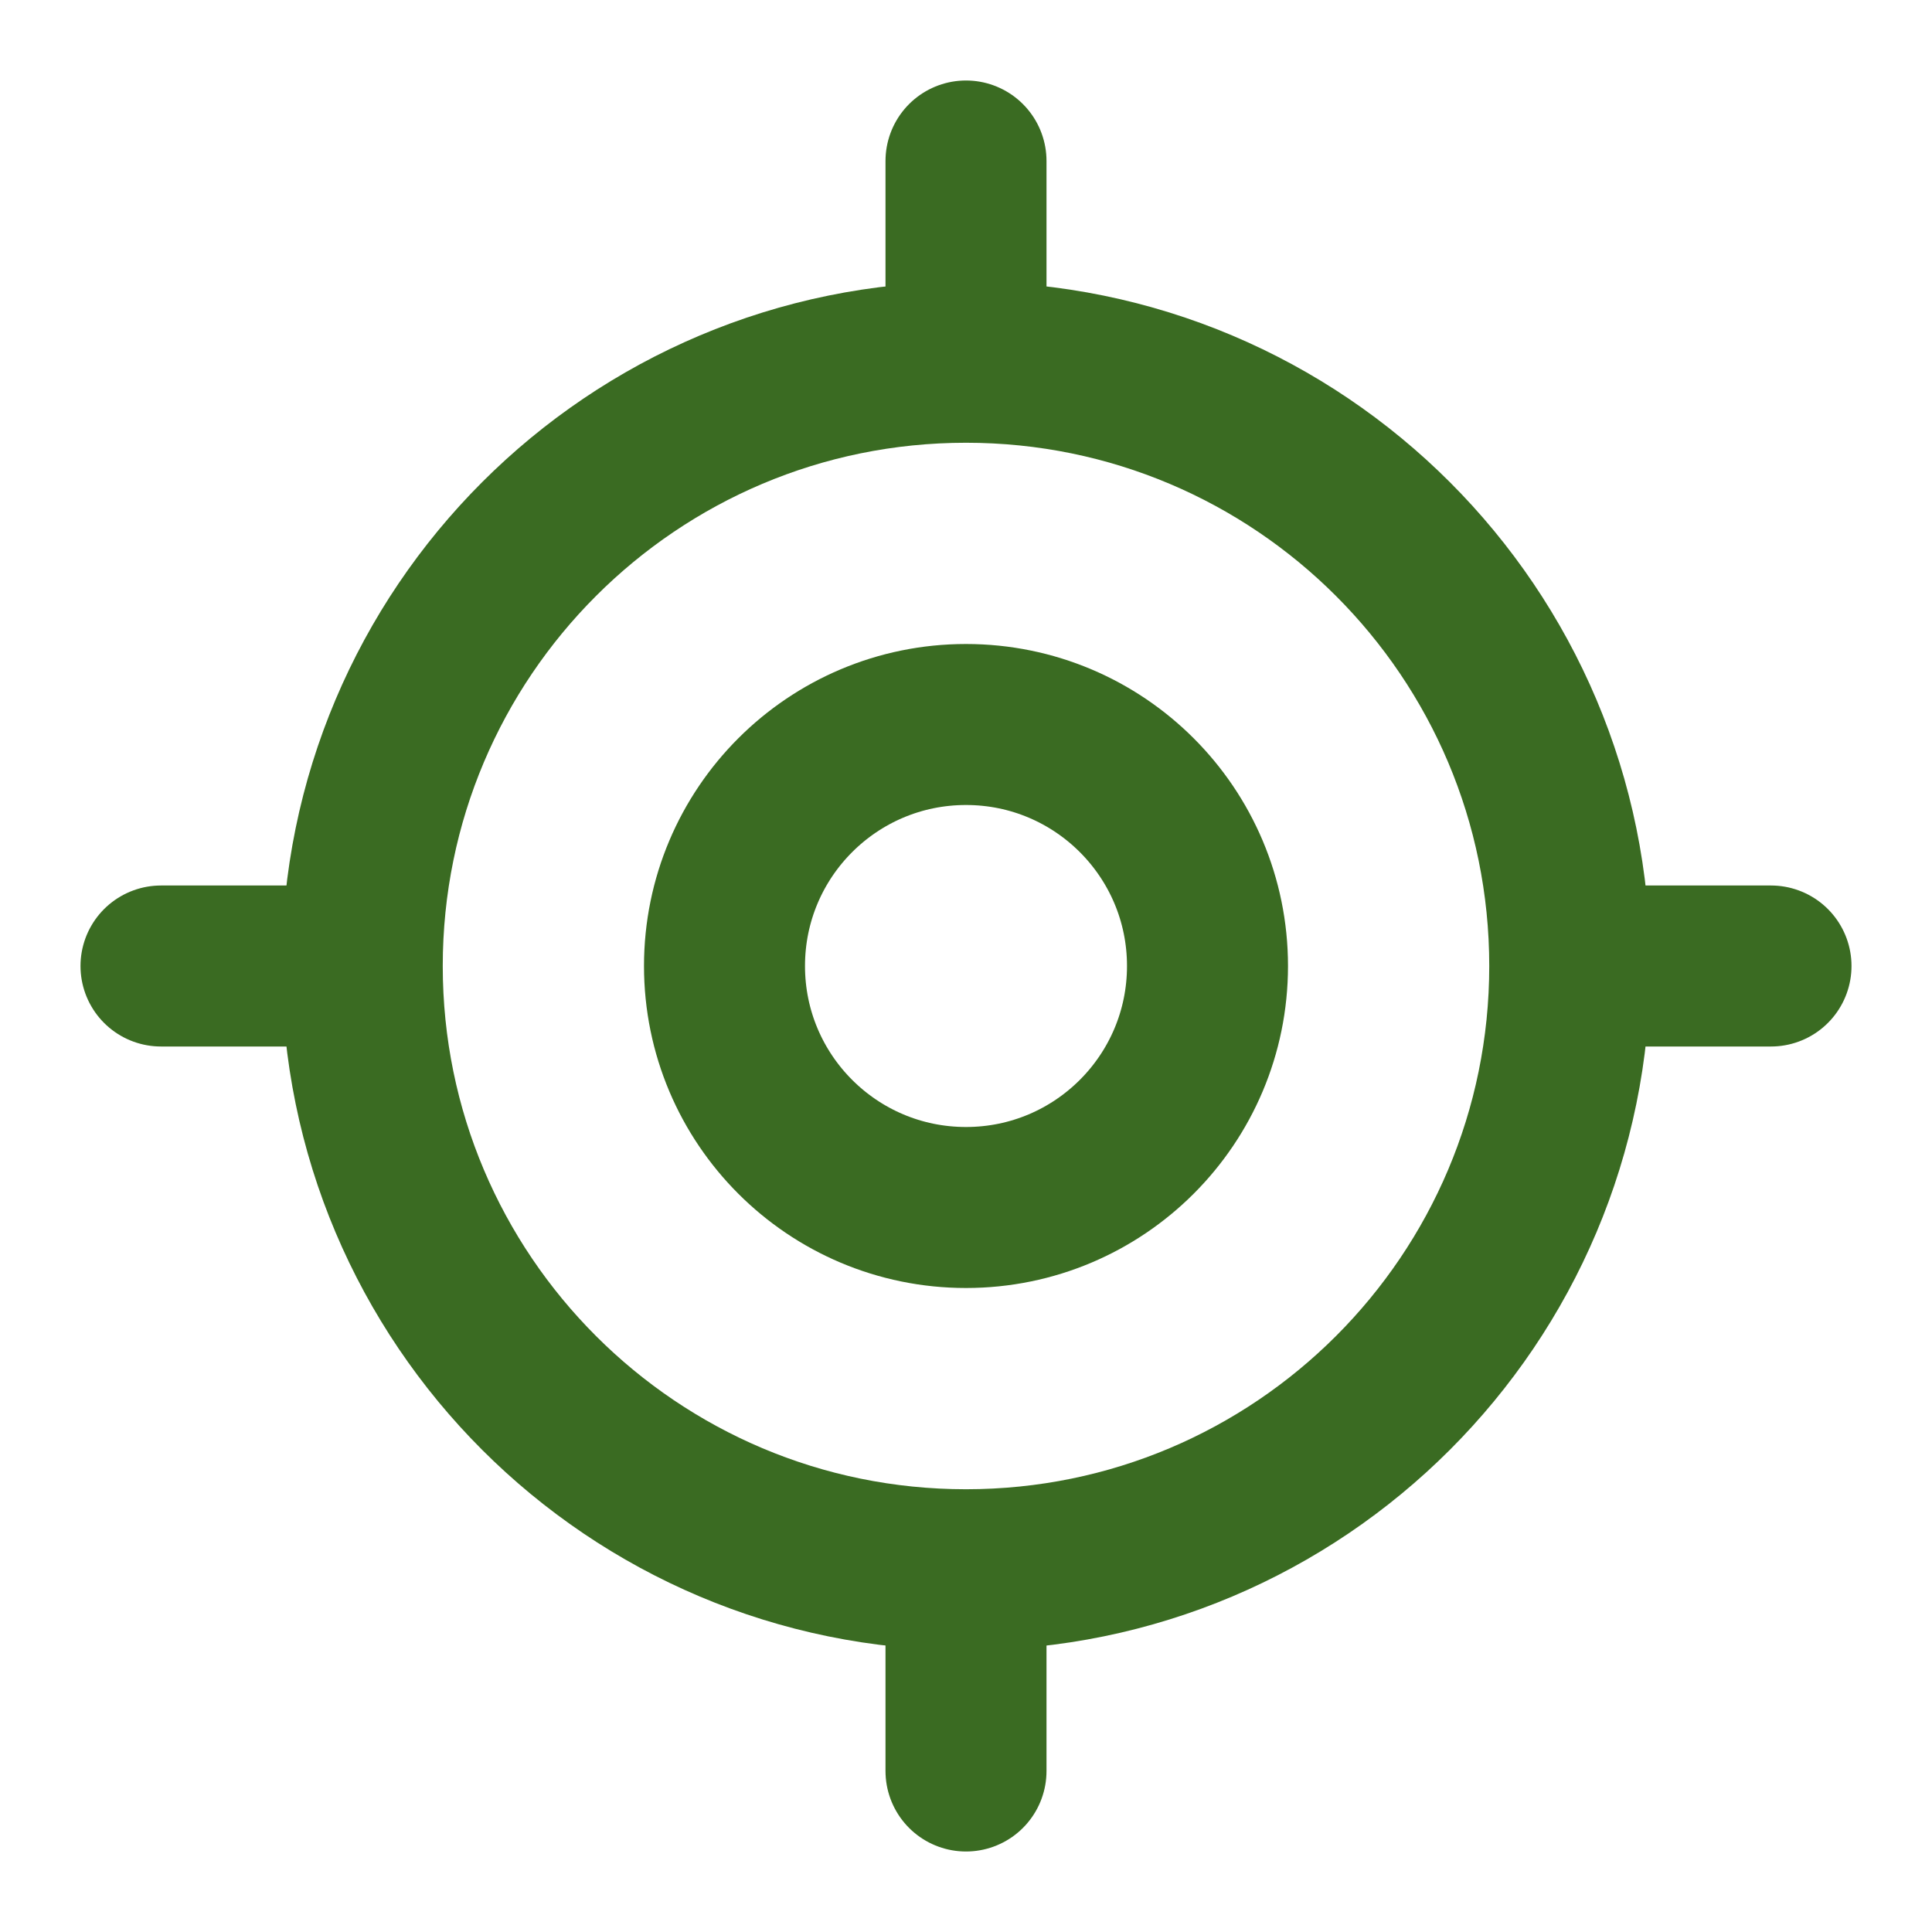 <svg width="18" height="18" viewBox="0 0 18 18" fill="none" xmlns="http://www.w3.org/2000/svg">
<path d="M9 14.625C12.107 14.625 14.625 12.107 14.625 9C14.625 5.893 12.107 3.375 9 3.375C5.893 3.375 3.375 5.893 3.375 9C3.375 12.107 5.893 14.625 9 14.625Z" stroke="#3A6B22" stroke-width="1.5" stroke-linecap="round" stroke-linejoin="round"/>
<path d="M9 11.25C10.243 11.25 11.25 10.243 11.25 9C11.25 7.757 10.243 6.75 9 6.75C7.757 6.75 6.75 7.757 6.75 9C6.75 10.243 7.757 11.25 9 11.25Z" stroke="#3A6B22" stroke-width="1.5" stroke-linecap="round" stroke-linejoin="round"/>
<path d="M9 3V1.5" stroke="#3A6B22" stroke-width="1.5" stroke-linecap="round" stroke-linejoin="round"/>
<path d="M3 9H1.5" stroke="#3A6B22" stroke-width="1.5" stroke-linecap="round" stroke-linejoin="round"/>
<path d="M9 15V16.5" stroke="#3A6B22" stroke-width="1.5" stroke-linecap="round" stroke-linejoin="round"/>
<path d="M15 9H16.5" stroke="#3A6B22" stroke-width="1.5" stroke-linecap="round" stroke-linejoin="round"/>
</svg>
